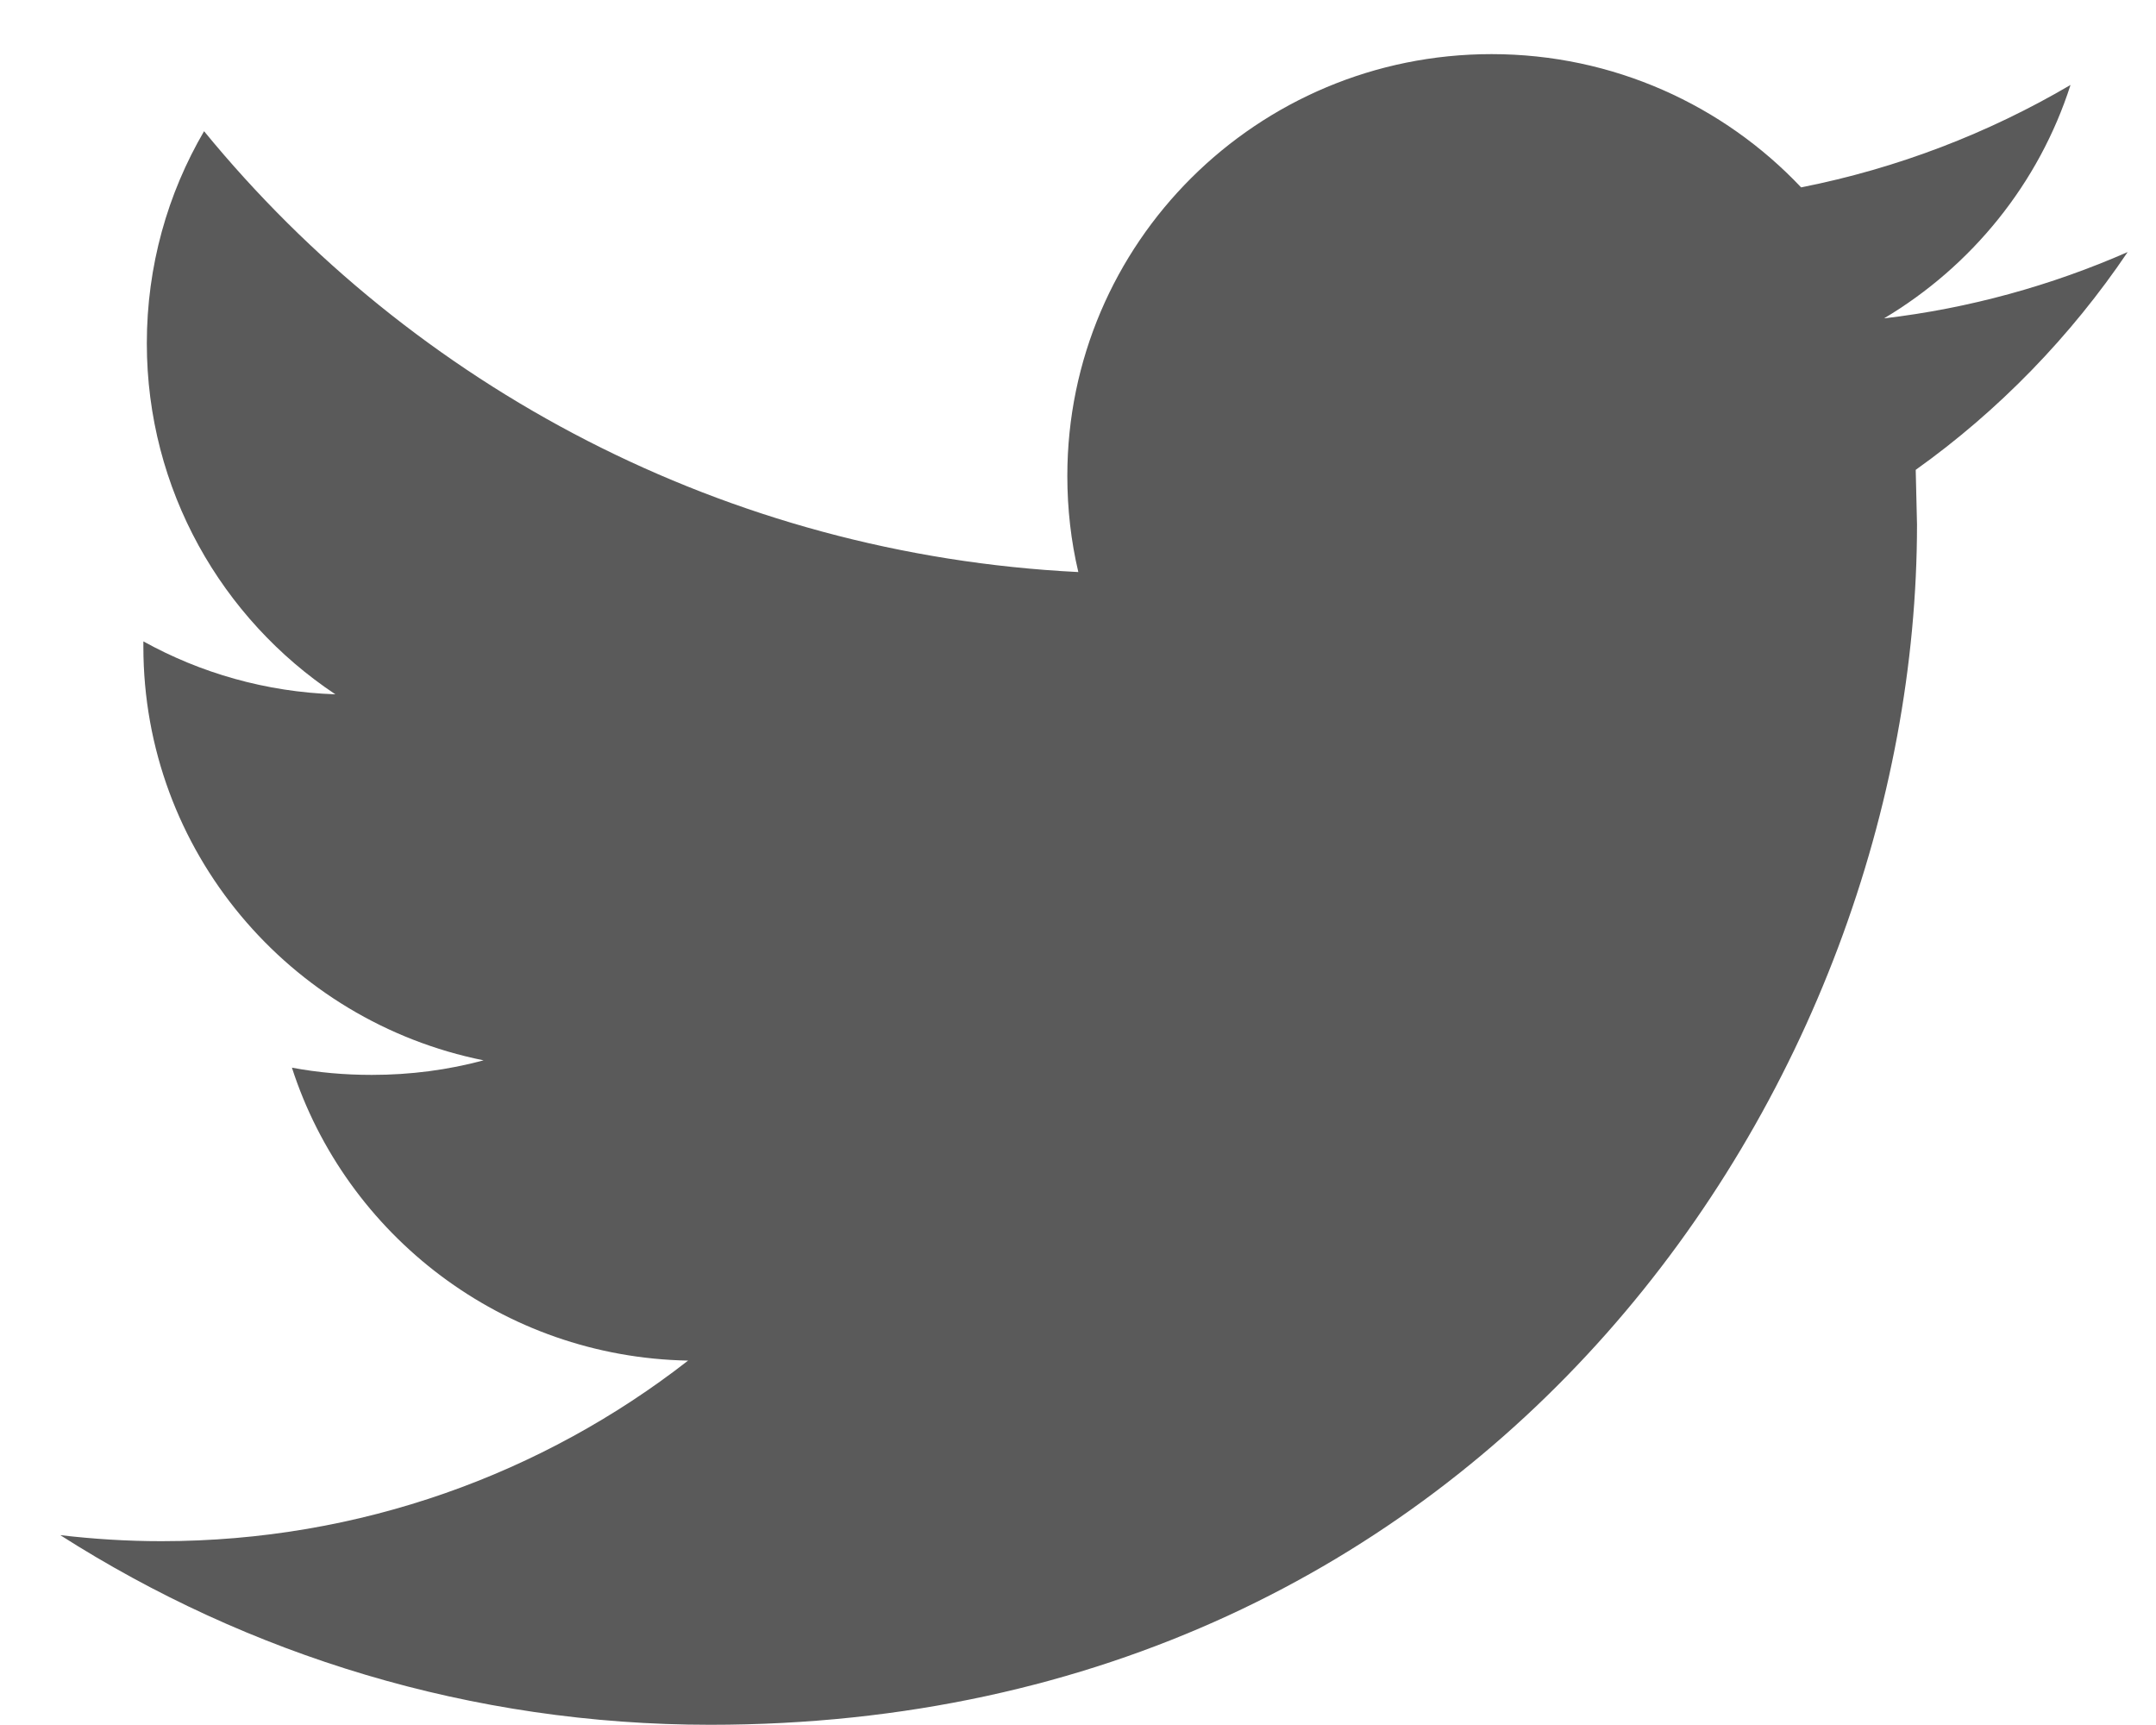 <svg width="20" height="16" viewBox="0 0 20 16" fill="none" xmlns="http://www.w3.org/2000/svg">
<path d="M17.771 4.358L17.783 4.864C17.783 10.038 13.826 15.998 6.589 15.998C4.368 15.998 2.3 15.35 0.559 14.239C0.866 14.275 1.18 14.295 1.497 14.295C3.341 14.295 5.037 13.669 6.383 12.62C4.661 12.588 3.209 11.456 2.708 9.903C2.95 9.948 3.193 9.97 3.449 9.97C3.809 9.97 4.156 9.924 4.486 9.835C2.686 9.473 1.33 7.894 1.33 5.999V5.949C1.861 6.243 2.466 6.418 3.111 6.44C2.057 5.739 1.362 4.541 1.362 3.184C1.362 2.467 1.555 1.795 1.893 1.217C3.832 3.585 6.733 5.143 10.003 5.306C9.935 5.019 9.901 4.72 9.901 4.414C9.901 2.254 11.663 0.502 13.836 0.502C14.966 0.502 15.989 0.977 16.708 1.738C17.603 1.561 18.446 1.235 19.207 0.788C18.914 1.702 18.29 2.469 17.477 2.953C18.27 2.86 19.032 2.647 19.737 2.338C19.209 3.12 18.54 3.81 17.771 4.358Z" fill="#5A5A5A"/>
</svg>
